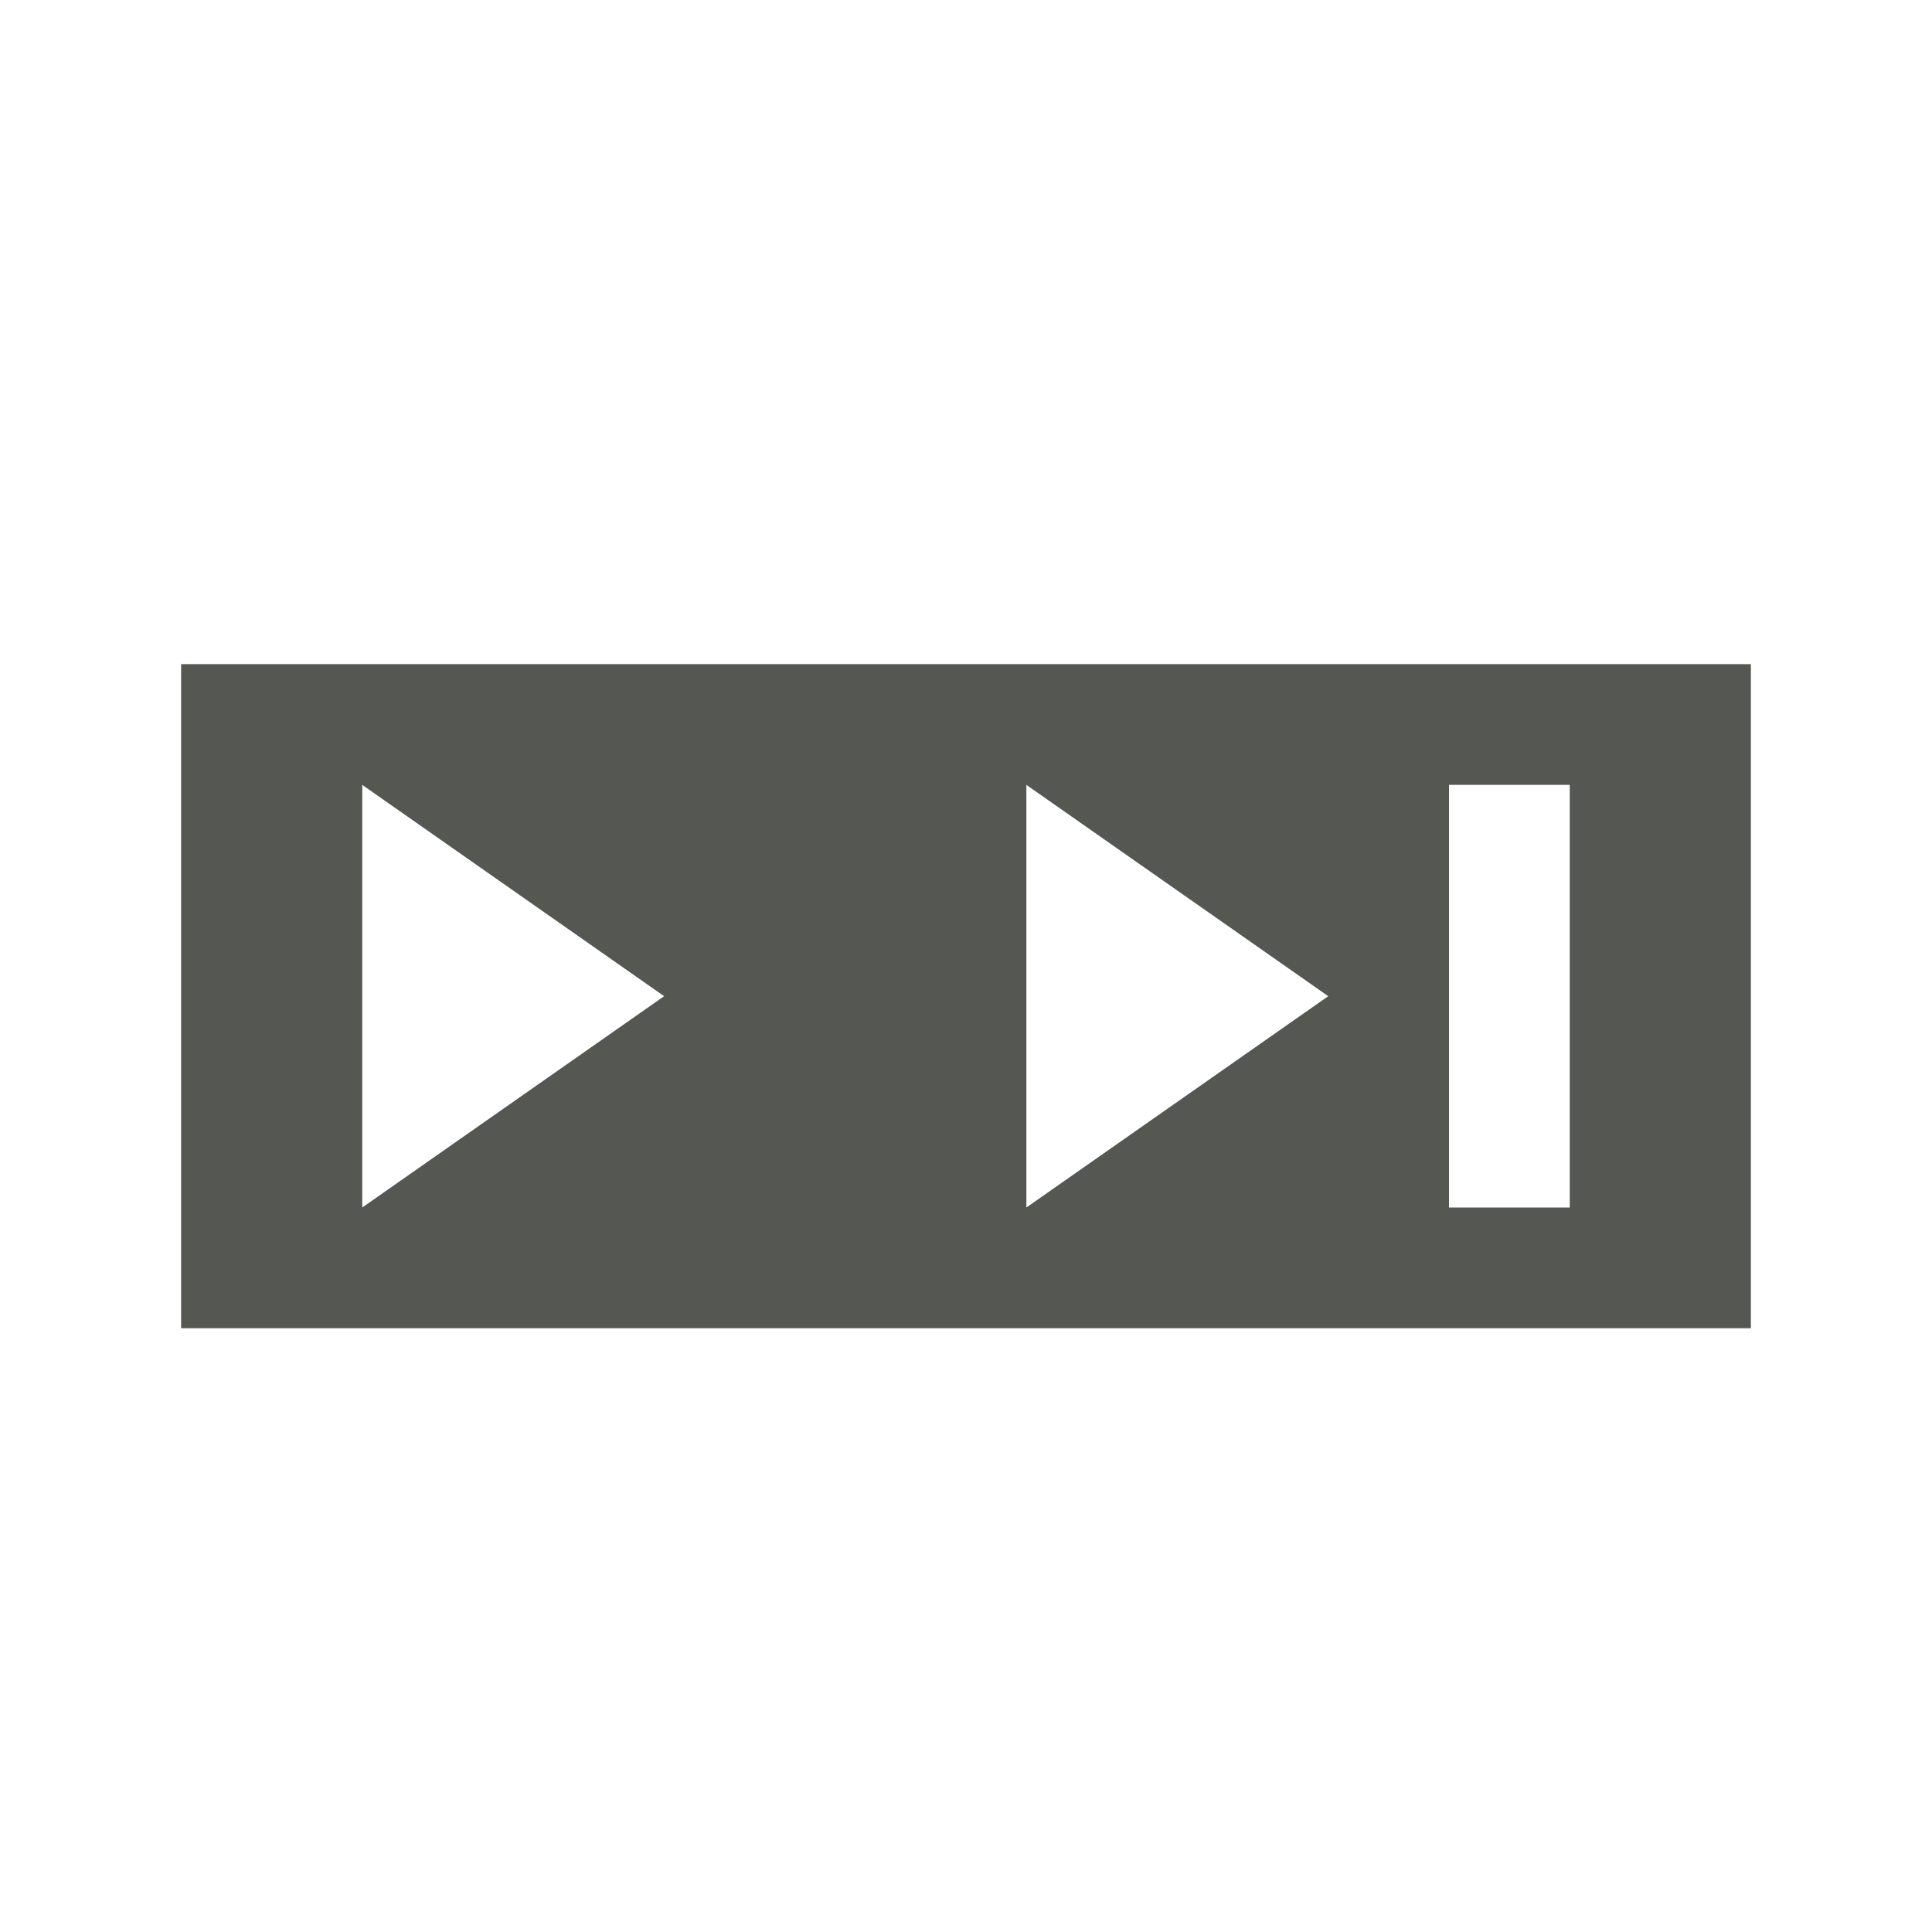 <svg height="32" viewBox="0 0 32 32" width="32" xmlns="http://www.w3.org/2000/svg"><path d="m3 11v11h26v-11zm3 2 5 3.5-5 3.5zm11 0 5 3.5-5 3.5zm7 0h2v7h-2z" fill="#555753" stroke-width="1.333"/></svg>